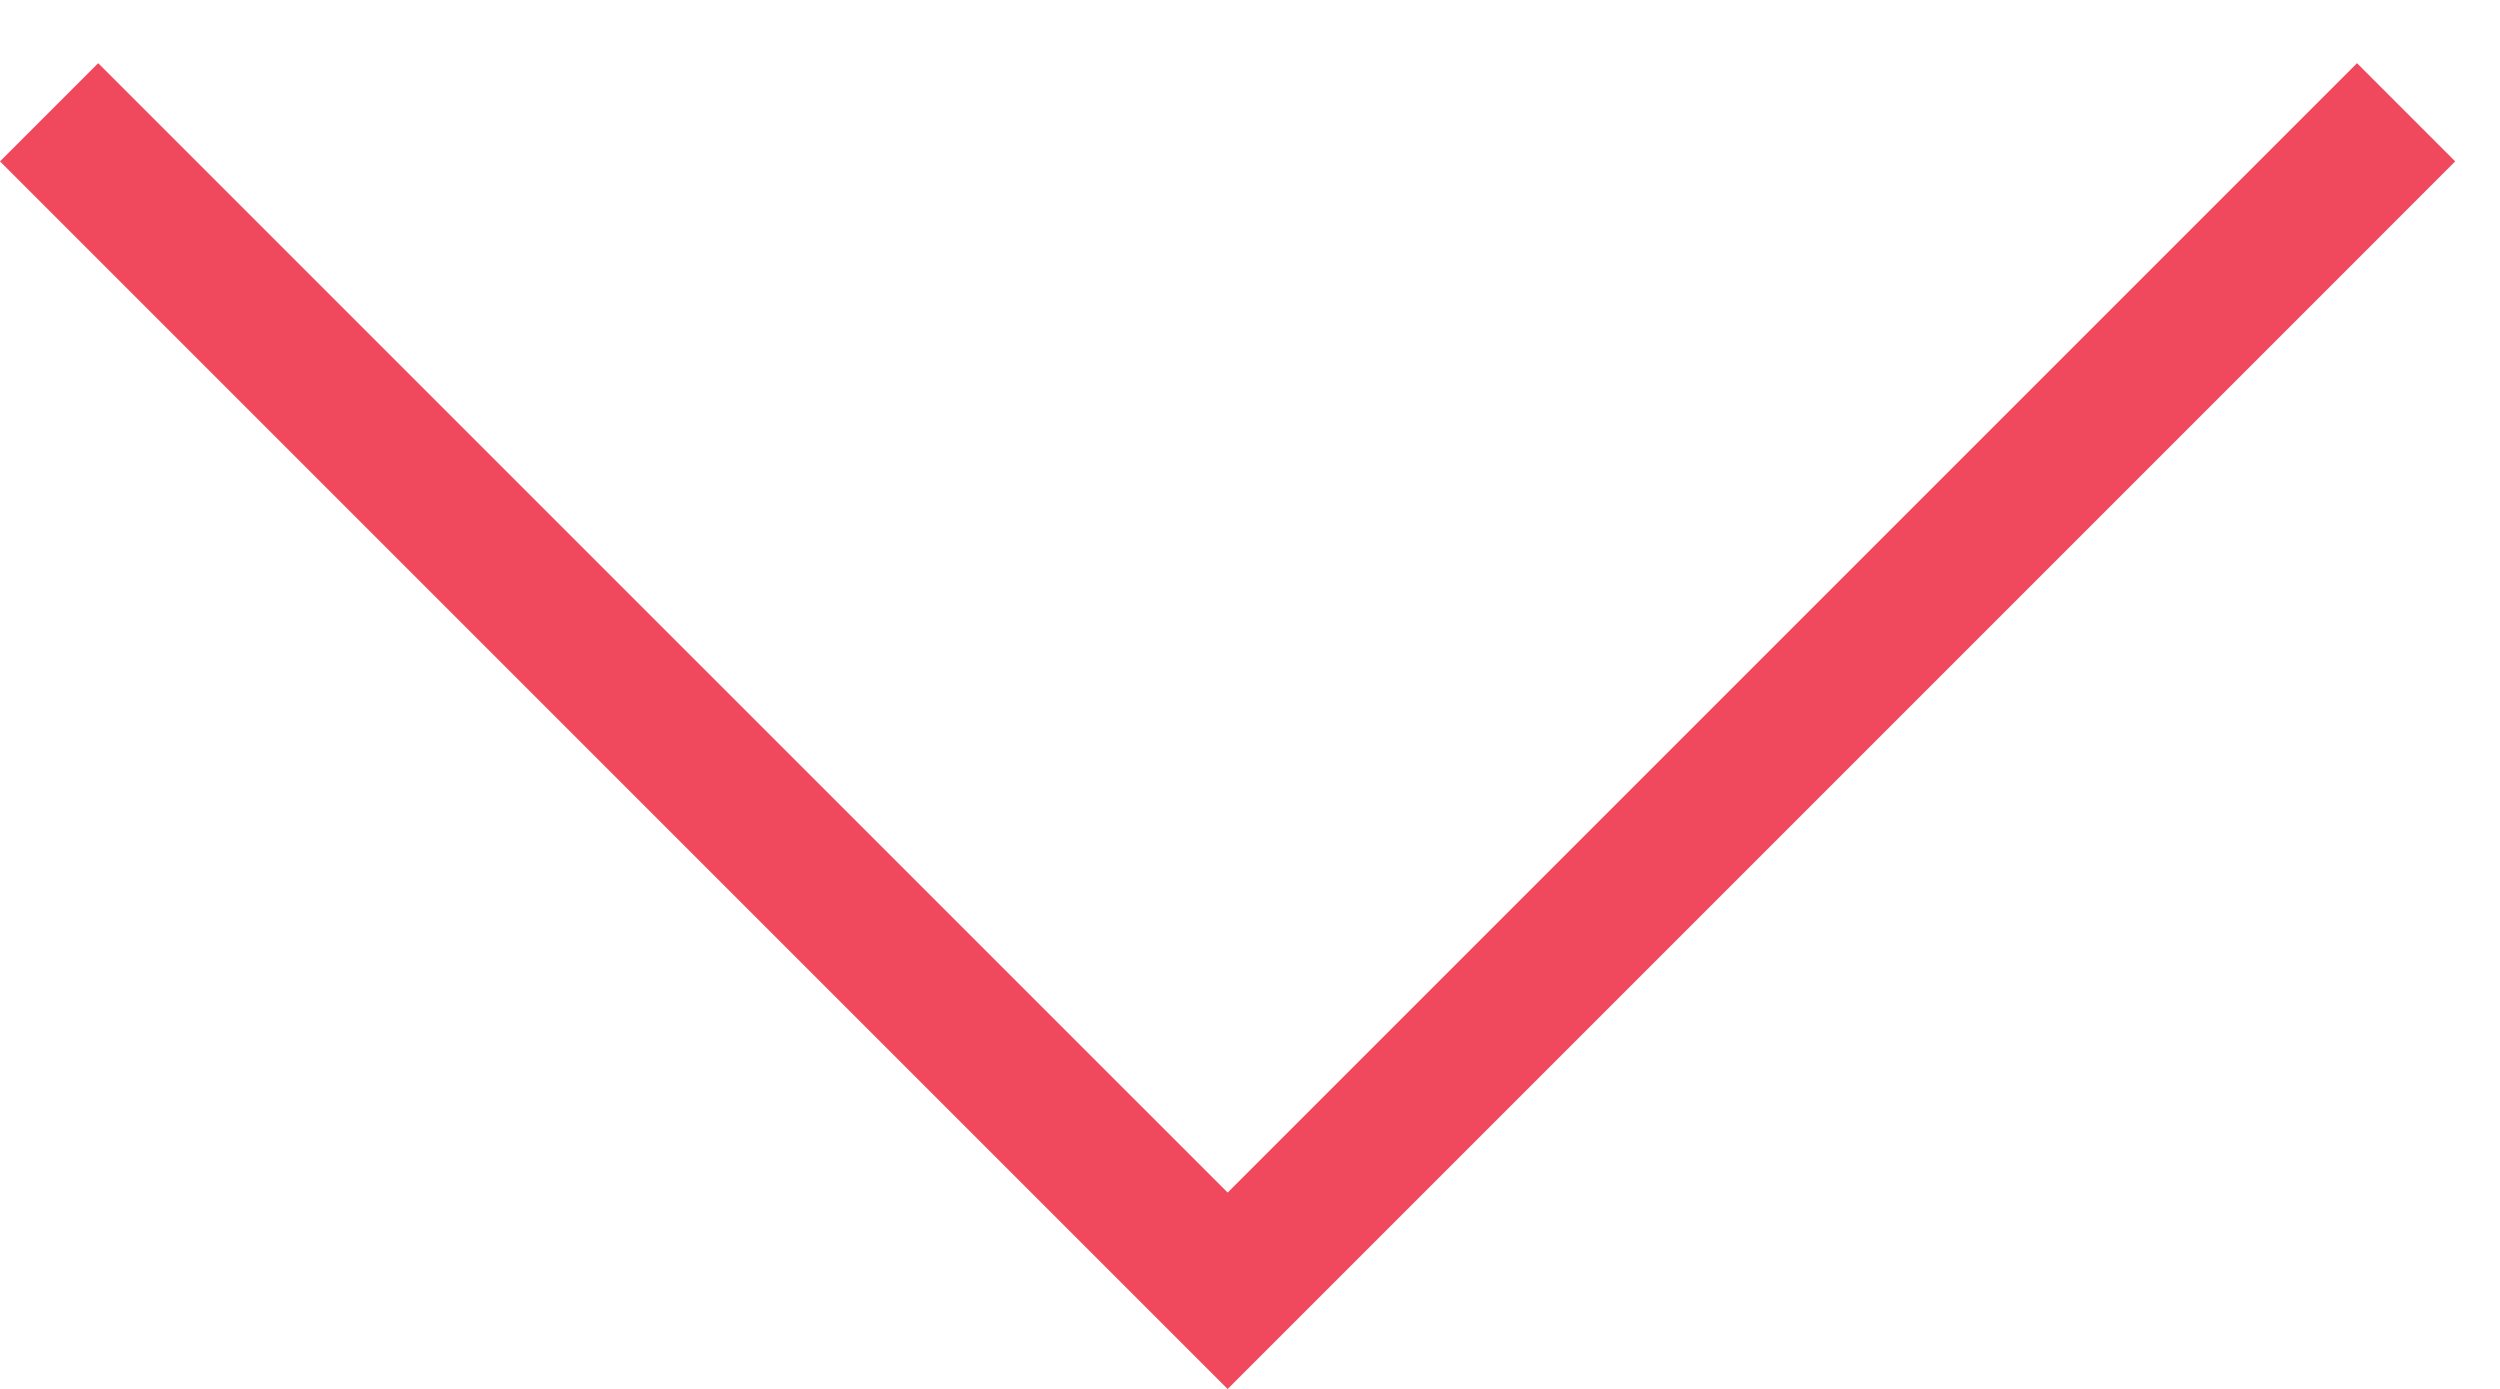 
<svg fill="#F0485D" width="36px" height="20px" viewBox="0 0 36 20" version="1.1" xmlns="http://www.w3.org/2000/svg" xmlns:xlink="http://www.w3.org/1999/xlink">

   
        <g id="iBec-Test-Project" transform="translate(-349, -655)">
            <polygon id="Path" points="366.678 672.173 382.941 655.91 384.355 657.324 366.678 675.002 349 657.324 350.414 655.91"></polygon>
        </g>
   
</svg>